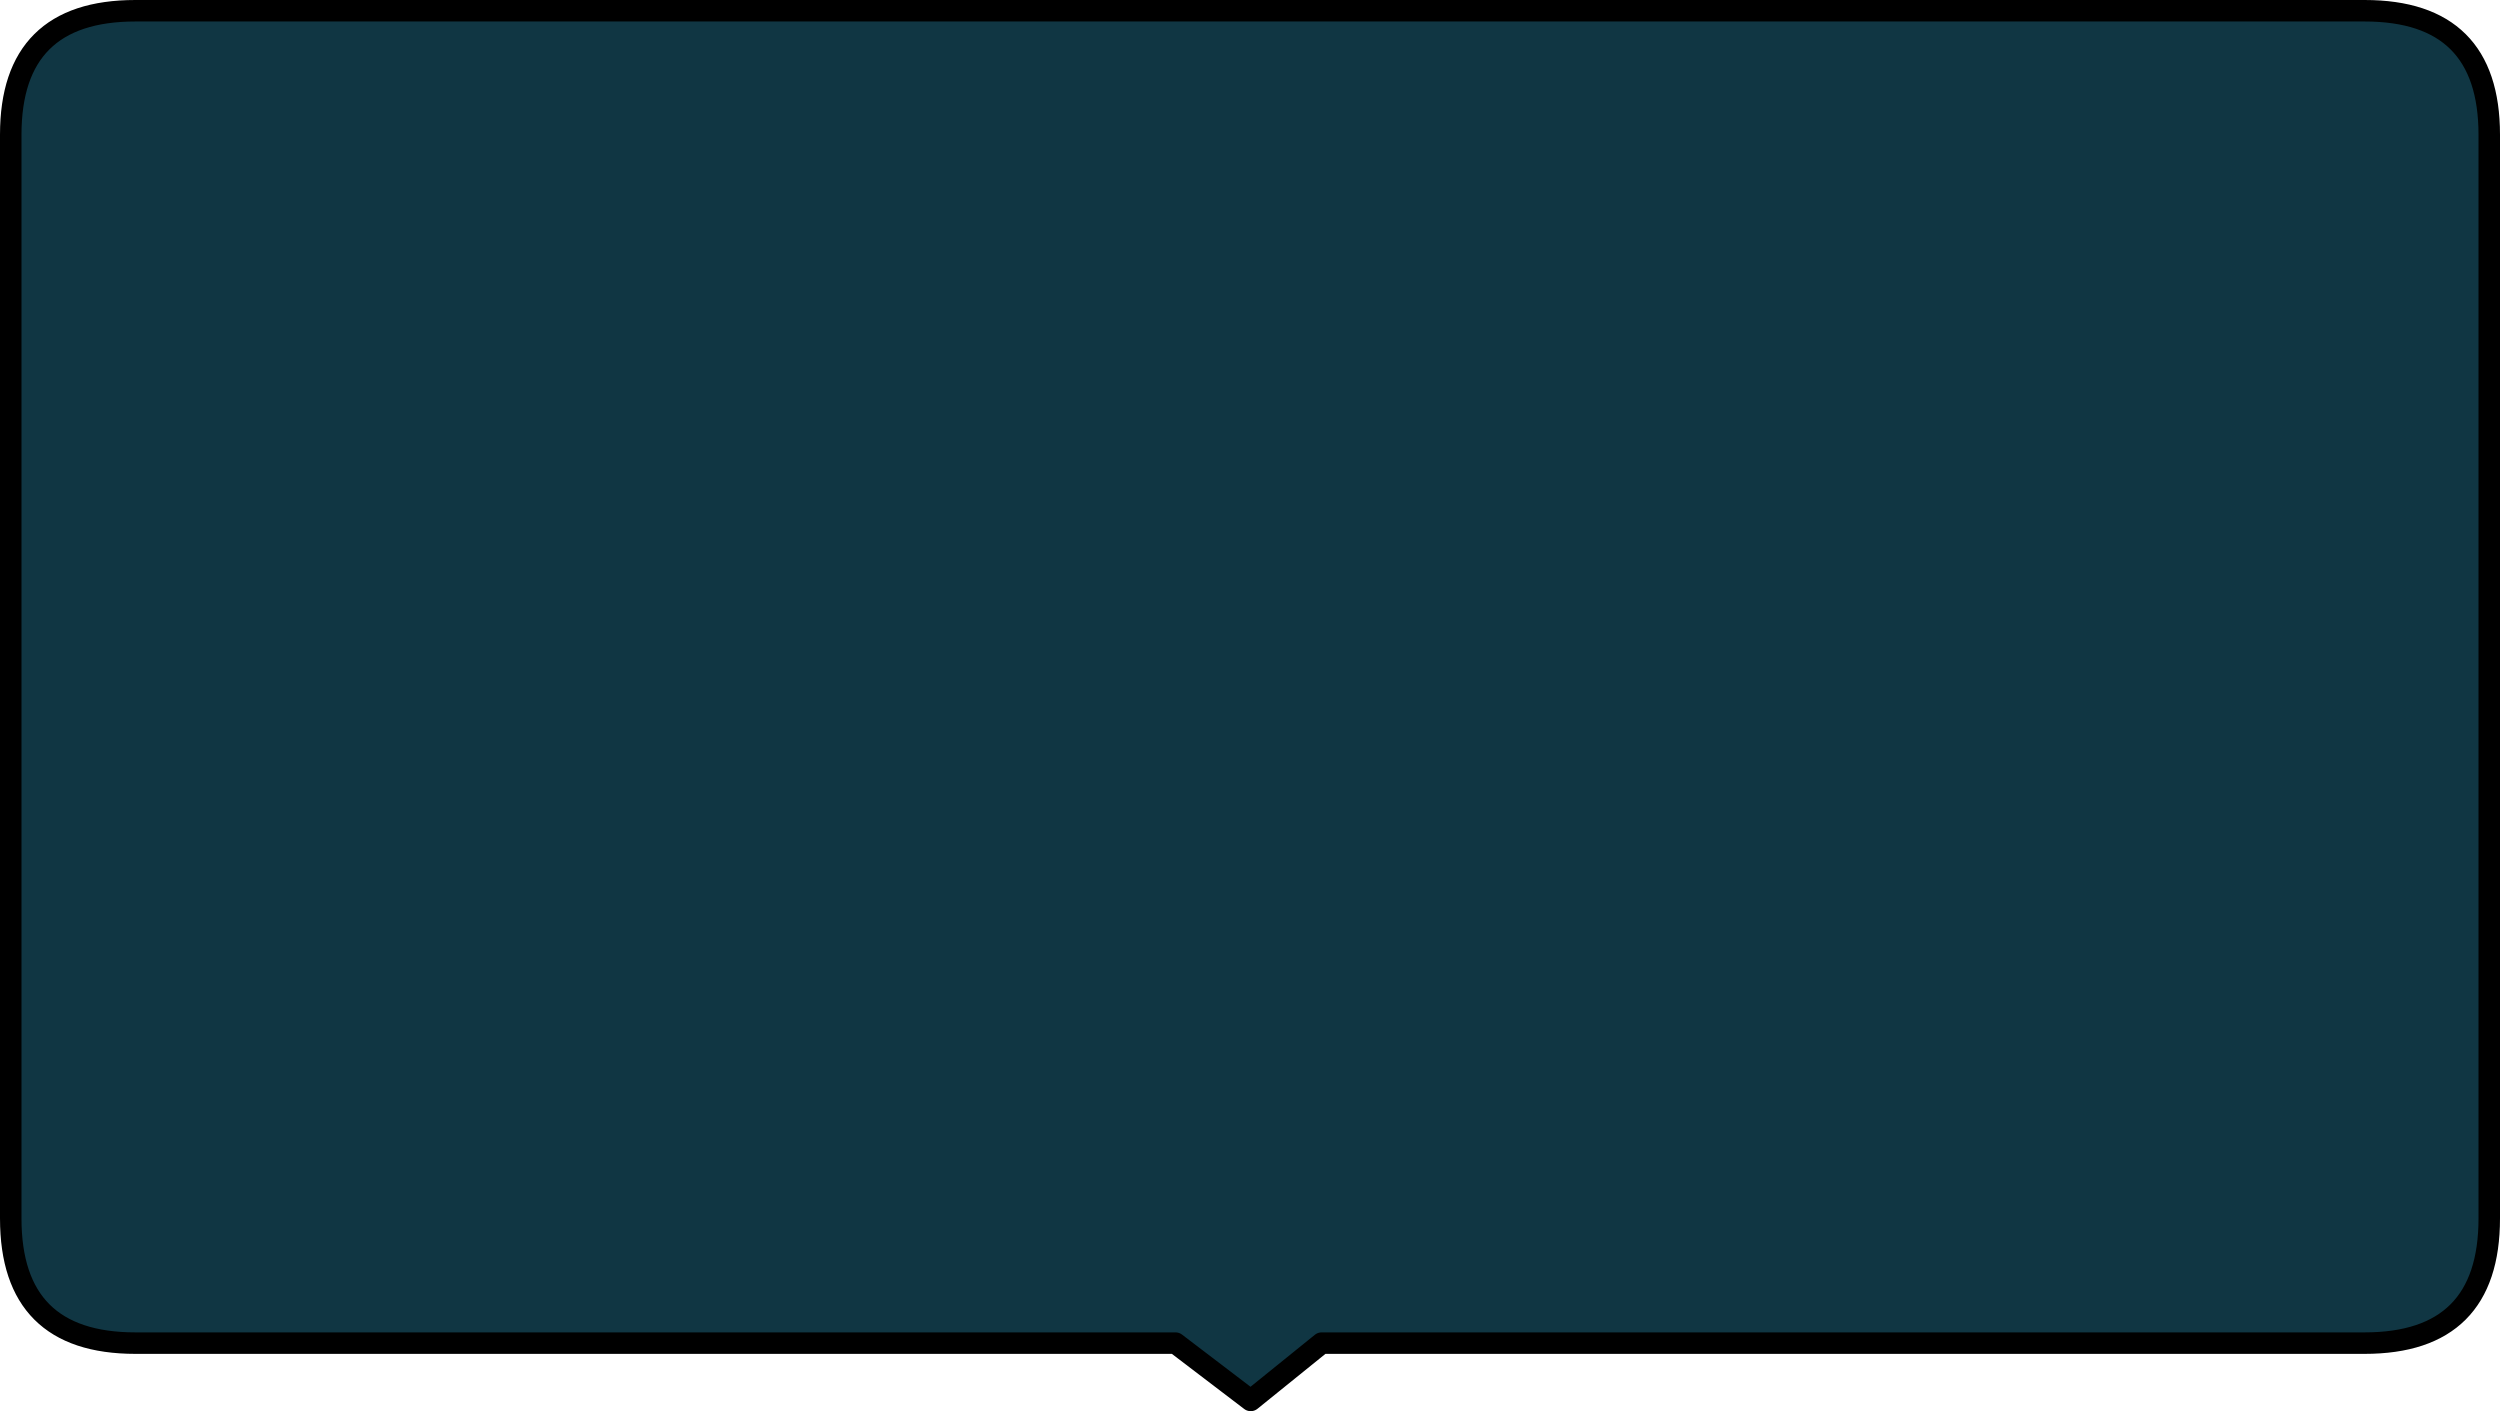 <?xml version="1.0" encoding="UTF-8" standalone="no"?>
<svg xmlns:xlink="http://www.w3.org/1999/xlink" height="98.5px" width="174.5px" xmlns="http://www.w3.org/2000/svg">
  <g transform="matrix(1.0, 0.0, 0.0, 1.0, 87.25, 49.25)">
    <path d="M-77.8 -48.5 L77.8 -48.5 Q86.5 -48.5 86.5 -39.85 L86.5 35.8 Q86.5 44.5 77.8 44.5 L5.0 44.5 0.05 48.5 -5.2 44.5 -77.8 44.5 Q-86.5 44.5 -86.5 35.8 L-86.5 -39.85 Q-86.5 -48.5 -77.8 -48.5" fill="#103643" fill-rule="evenodd" stroke="none"/>
    <path d="M-77.8 -48.5 L77.8 -48.5 Q86.5 -48.5 86.5 -39.85 L86.5 35.8 Q86.5 44.5 77.8 44.5 L5.0 44.5 0.05 48.5 -5.2 44.5 -77.8 44.5 Q-86.5 44.5 -86.5 35.8 L-86.5 -39.85 Q-86.5 -48.5 -77.8 -48.5 Z" fill="none" stroke="#000000" stroke-linecap="round" stroke-linejoin="round" stroke-width="1.5"/>
  </g>
</svg>
